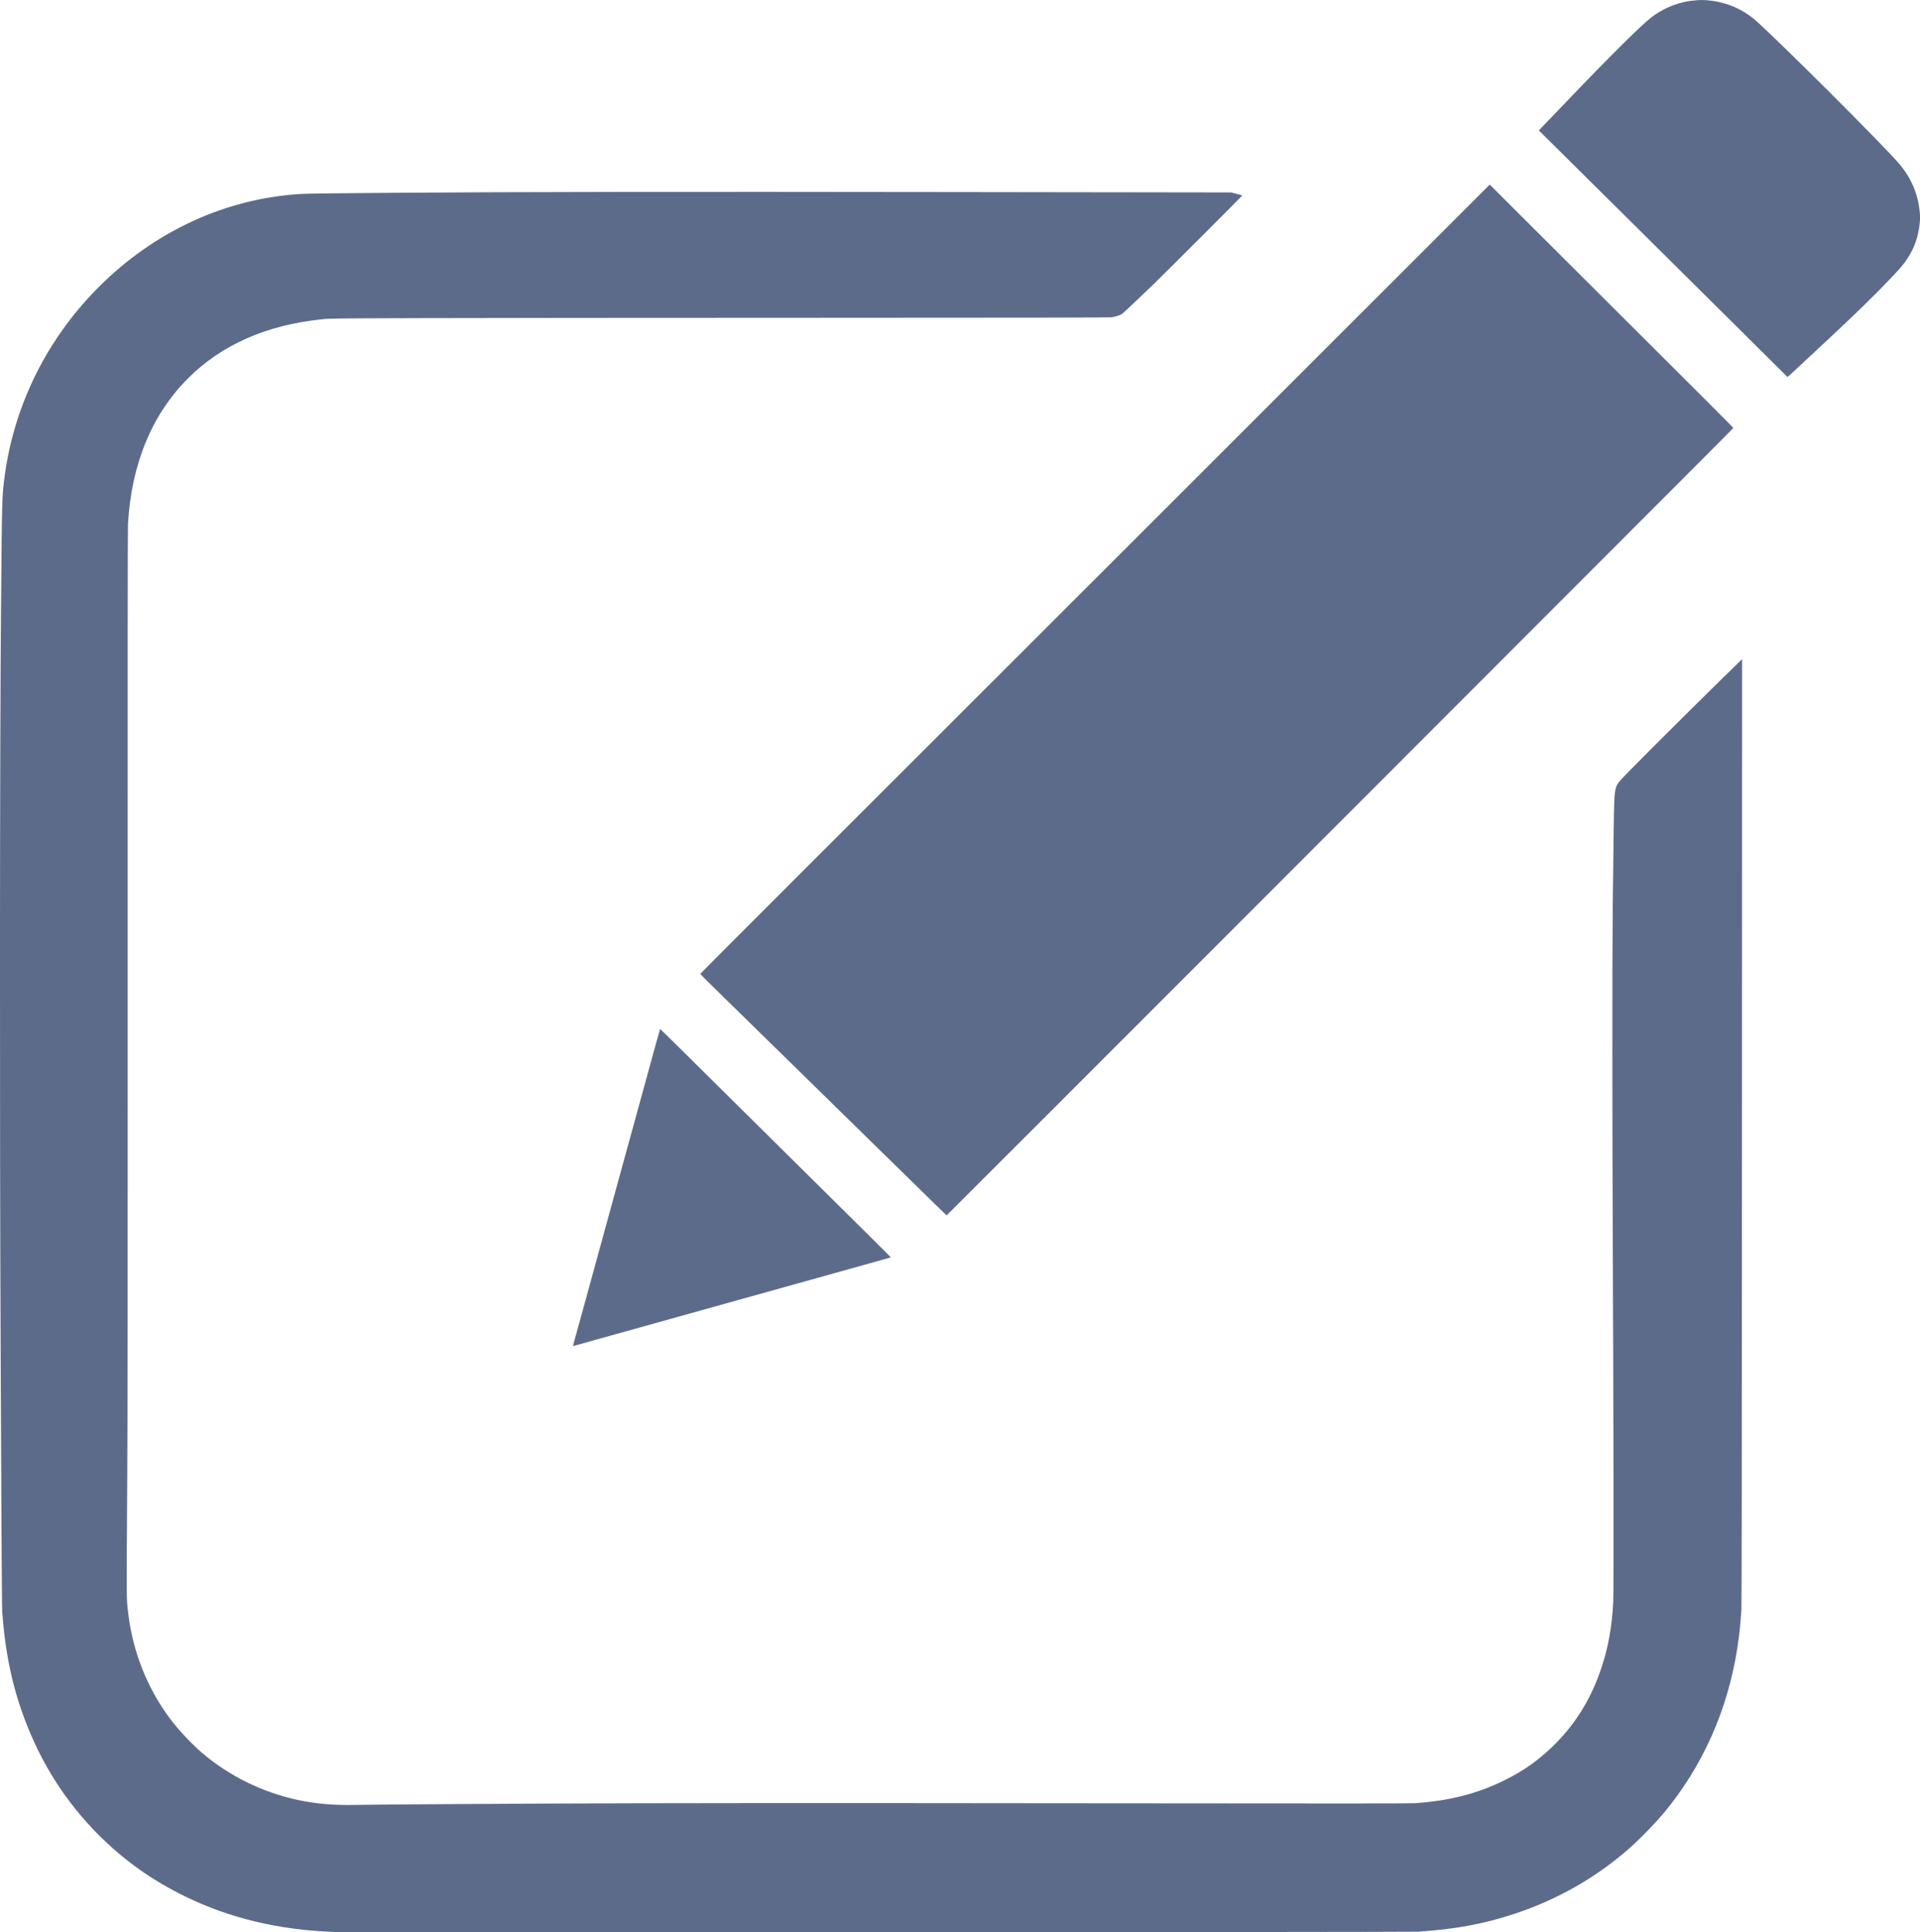 <?xml version="1.0" encoding="UTF-8" standalone="no"?>
<!-- Created with Inkscape (http://www.inkscape.org/) -->

<svg
   width="55.475mm"
   height="55.837mm"
   viewBox="0 0 55.475 55.837"
   version="1.1"
   id="svg942"
   xml:space="preserve"
   sodipodi:docname="editar.svg"
   inkscape:export-filename="../../../../../../../../Descargas/imagesINTERFACES/editar.png"
   inkscape:export-xdpi="96"
   inkscape:export-ydpi="96"
   xmlns:inkscape="http://www.inkscape.org/namespaces/inkscape"
   xmlns:sodipodi="http://sodipodi.sourceforge.net/DTD/sodipodi-0.dtd"
   xmlns="http://www.w3.org/2000/svg"
   xmlns:svg="http://www.w3.org/2000/svg"><sodipodi:namedview
     id="namedview944"
     pagecolor="#ffffff"
     bordercolor="#000000"
     borderopacity="0.25"
     inkscape:showpageshadow="2"
     inkscape:pageopacity="0.0"
     inkscape:pagecheckerboard="0"
     inkscape:deskcolor="#d1d1d1"
     inkscape:document-units="mm"
     showgrid="false" /><defs
     id="defs939" /><g
     inkscape:label="Capa 1"
     inkscape:groupmode="layer"
     id="layer1"
     transform="translate(-93.84,-88.293)"><path
       style="fill:#5d6b8b;fill-opacity:1;stroke-width:0.011"
       d="m 103.49,144.121 c -1.598,-0.057 -3.009,-0.394 -4.31,-1.03 -0.949,-0.464 -1.755,-1.037 -2.486,-1.769 -0.957,-0.959 -1.665,-2.07 -2.154,-3.381 -0.352,-0.944 -0.557,-1.938 -0.636,-3.076 -0.006,-0.084 -0.015,-1.222 -0.022,-2.529 -0.006,-1.307 -0.017,-3.543 -0.023,-4.968 -0.031,-6.576 -0.025,-17.775 0.011,-21.558 0.006,-0.604 0.013,-1.434 0.017,-1.845 0.007,-0.77 0.02,-1.262 0.04,-1.488 0.196,-2.217 1.169,-4.29 2.761,-5.885 1.611,-1.614 3.667,-2.563 5.834,-2.693 0.225,-0.013 0.797,-0.021 2.756,-0.035 3.471,-0.026 8.15,-0.032 16.058,-0.021 l 8.074,0.011 0.161,0.041 c 0.089,0.023 0.161,0.044 0.161,0.048 0,0.012 -2.275,2.288 -2.592,2.592 -0.482,0.464 -0.843,0.803 -0.887,0.833 -0.054,0.036 -0.188,0.079 -0.293,0.094 -0.062,0.009 -2.621,0.013 -8.663,0.014 -4.716,7.7e-4 -9.776,0.005 -11.245,0.01 -2.62,0.008 -2.675,0.009 -2.907,0.033 -1.606,0.165 -2.903,0.737 -3.876,1.711 -1.042,1.042 -1.633,2.476 -1.731,4.204 -0.009,0.153 -0.011,3.808 -0.009,12.612 0.002,9.265 -5.9e-4,13.005 -0.012,14.802 -0.024,3.873 -0.026,3.6 0.027,4.057 0.128,1.107 0.551,2.175 1.211,3.056 0.239,0.319 0.626,0.732 0.921,0.984 0.788,0.671 1.743,1.141 2.767,1.362 0.513,0.111 1.033,0.156 1.664,0.144 0.526,-0.01 2.961,-0.028 5.443,-0.039 3.452,-0.016 7.399,-0.018 16.579,-0.008 6.315,0.007 8.455,0.006 8.595,-0.003 0.993,-0.069 1.799,-0.275 2.574,-0.657 0.568,-0.28 1.003,-0.588 1.442,-1.021 0.634,-0.627 1.083,-1.361 1.377,-2.254 0.194,-0.589 0.297,-1.17 0.335,-1.884 0.015,-0.284 0.008,-5.774 -0.013,-10.168 -0.016,-3.423 -0.017,-8.684 -0.002,-9.913 0.007,-0.56 0.018,-1.464 0.025,-2.009 0.012,-1.036 0.021,-1.26 0.057,-1.397 0.039,-0.154 0.057,-0.177 0.413,-0.542 0.506,-0.52 2.727,-2.723 3.184,-3.158 l 0.059,-0.057 -0.004,13.653 c -0.003,10.132 -0.008,13.7 -0.017,13.834 -0.024,0.334 -0.037,0.474 -0.065,0.713 -0.219,1.834 -0.897,3.508 -1.986,4.907 -0.226,0.29 -0.45,0.541 -0.762,0.853 -0.307,0.307 -0.49,0.472 -0.79,0.71 -0.871,0.693 -1.883,1.236 -2.971,1.593 -0.883,0.289 -1.672,0.436 -2.758,0.51 -0.226,0.015 -30.896,0.024 -31.33,0.009 z m 6.906,-16.942 c 0.004,-0.009 0.045,-0.156 0.091,-0.327 0.12,-0.437 0.258,-0.939 0.422,-1.538 0.078,-0.283 0.156,-0.568 0.174,-0.634 0.057,-0.209 0.378,-1.379 0.543,-1.98 0.088,-0.321 0.21,-0.766 0.272,-0.99 0.061,-0.224 0.176,-0.642 0.255,-0.928 0.135,-0.492 0.389,-1.416 0.641,-2.337 0.062,-0.227 0.116,-0.415 0.118,-0.418 0.003,-0.003 0.225,0.214 0.494,0.481 0.678,0.674 1.365,1.354 2.685,2.659 0.622,0.615 1.381,1.366 1.686,1.669 0.305,0.302 0.836,0.829 1.181,1.17 0.344,0.341 0.625,0.621 0.622,0.623 -0.002,0.002 -0.959,0.269 -2.126,0.594 -1.167,0.325 -2.155,0.601 -2.195,0.612 -0.041,0.011 -0.211,0.059 -0.379,0.106 -1.457,0.406 -4.452,1.242 -4.469,1.247 -0.016,0.005 -0.02,0.002 -0.015,-0.01 z m 9.735,-4.798 c -0.981,-0.961 -5.118,-5.014 -5.767,-5.649 -0.159,-0.156 -0.291,-0.289 -0.291,-0.295 -8.8e-4,-0.007 1.454,-1.465 3.232,-3.241 1.779,-1.776 6.911,-6.906 11.406,-11.399 l 8.172,-8.17 2.596,2.59 c 1.428,1.424 3.012,3.005 3.521,3.512 0.509,0.508 0.924,0.926 0.922,0.931 -0.005,0.013 -1.536,1.548 -12.342,12.364 -5.71,5.715 -10.385,10.391 -10.389,10.391 -0.004,-2.2e-4 -0.48,-0.465 -1.059,-1.032 z m 25.331,-23.216 c -0.01,-0.011 -0.6,-0.598 -1.312,-1.304 -1.594,-1.58 -2.381,-2.361 -3.224,-3.198 -0.358,-0.355 -1.095,-1.086 -1.638,-1.624 l -0.987,-0.978 0.065,-0.068 c 0.036,-0.037 0.144,-0.149 0.241,-0.249 0.097,-0.1 0.346,-0.359 0.554,-0.577 1.174,-1.23 2.089,-2.138 2.392,-2.372 0.276,-0.214 0.607,-0.369 0.947,-0.443 0.142,-0.031 0.181,-0.037 0.373,-0.053 0.2,-0.017 0.456,0.008 0.704,0.069 0.327,0.08 0.645,0.237 0.915,0.453 0.443,0.354 3.8,3.699 4.235,4.22 0.337,0.403 0.528,0.855 0.579,1.364 0.015,0.148 0.015,0.191 7.8e-4,0.336 -0.038,0.391 -0.151,0.714 -0.362,1.033 -0.104,0.158 -0.179,0.246 -0.452,0.536 -0.457,0.485 -1.075,1.087 -1.965,1.914 -0.264,0.246 -0.604,0.563 -0.755,0.704 -0.15,0.142 -0.278,0.258 -0.283,0.258 -0.005,0 -0.018,-0.009 -0.027,-0.02 z"
       id="path1107" /></g></svg>
